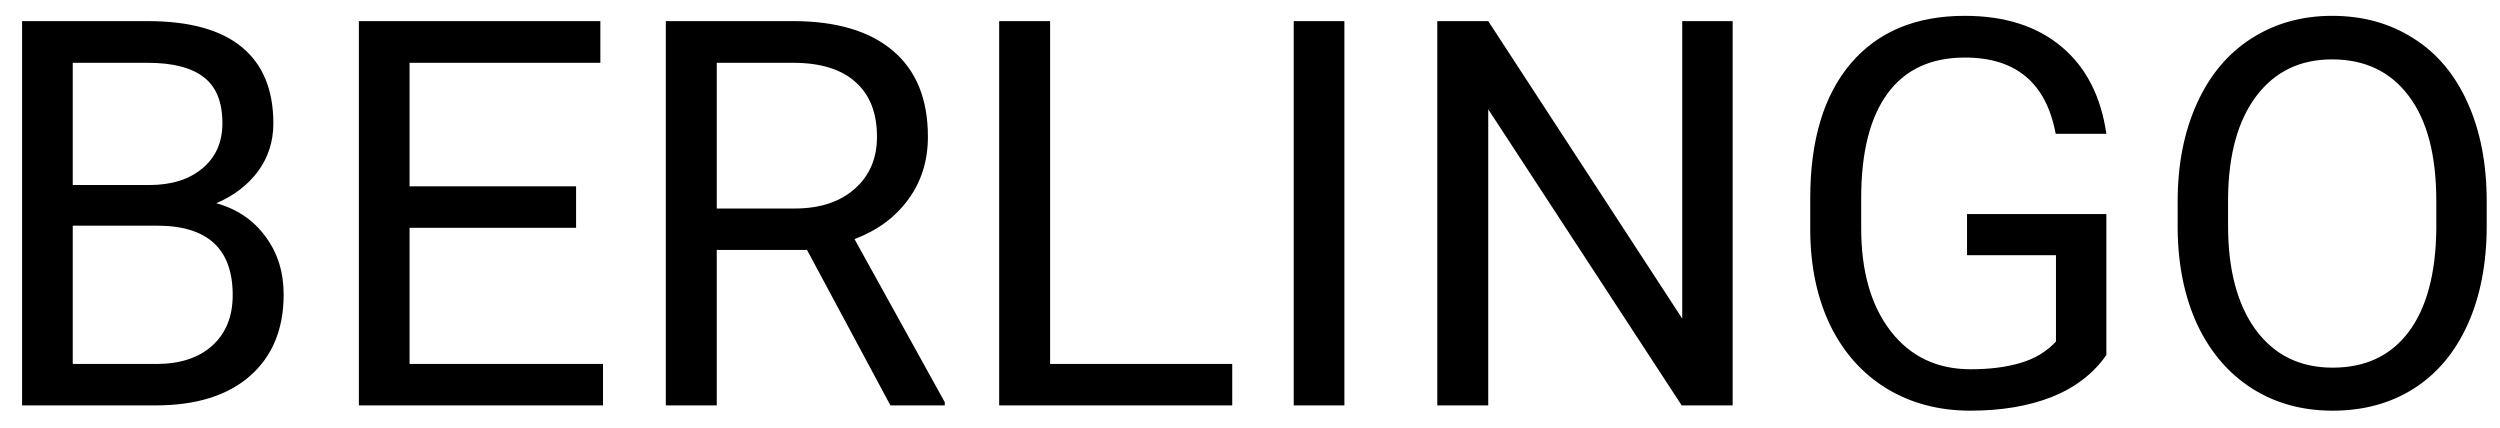 <svg width="111" height="19" viewBox="0 0 111 19" fill="none" xmlns="http://www.w3.org/2000/svg">
<path d="M0.98 18V0.938H6.559C8.41 0.938 9.801 1.32 10.73 2.086C11.668 2.852 12.137 3.984 12.137 5.484C12.137 6.281 11.91 6.988 11.457 7.605C11.004 8.215 10.387 8.688 9.605 9.023C10.527 9.281 11.254 9.773 11.785 10.5C12.324 11.219 12.594 12.078 12.594 13.078C12.594 14.609 12.098 15.812 11.105 16.688C10.113 17.562 8.711 18 6.898 18H0.98ZM3.23 10.02V16.16H6.945C7.992 16.16 8.816 15.891 9.418 15.352C10.027 14.805 10.332 14.055 10.332 13.102C10.332 11.047 9.215 10.02 6.98 10.02H3.23ZM3.23 8.215H6.629C7.613 8.215 8.398 7.969 8.984 7.477C9.578 6.984 9.875 6.316 9.875 5.473C9.875 4.535 9.602 3.855 9.055 3.434C8.508 3.004 7.676 2.789 6.559 2.789H3.23V8.215ZM25.578 10.113H18.184V16.16H26.773V18H15.934V0.938H26.656V2.789H18.184V8.273H25.578V10.113ZM35.832 11.098H31.824V18H29.562V0.938H35.211C37.133 0.938 38.609 1.375 39.641 2.25C40.68 3.125 41.199 4.398 41.199 6.07C41.199 7.133 40.91 8.059 40.332 8.848C39.762 9.637 38.965 10.227 37.941 10.617L41.949 17.859V18H39.535L35.832 11.098ZM31.824 9.258H35.281C36.398 9.258 37.285 8.969 37.941 8.391C38.605 7.812 38.938 7.039 38.938 6.07C38.938 5.016 38.621 4.207 37.988 3.645C37.363 3.082 36.457 2.797 35.27 2.789H31.824V9.258ZM46.625 16.16H54.711V18H44.363V0.938H46.625V16.16ZM59.691 18H57.441V0.938H59.691V18ZM76.93 18H74.668L66.078 4.852V18H63.816V0.938H66.078L74.691 14.145V0.938H76.93V18ZM93.523 15.762C92.945 16.59 92.137 17.211 91.098 17.625C90.066 18.031 88.863 18.234 87.488 18.234C86.098 18.234 84.863 17.91 83.785 17.262C82.707 16.605 81.871 15.676 81.277 14.473C80.691 13.27 80.391 11.875 80.375 10.289V8.801C80.375 6.23 80.973 4.238 82.168 2.824C83.371 1.41 85.059 0.703 87.231 0.703C89.012 0.703 90.445 1.16 91.531 2.074C92.617 2.98 93.281 4.27 93.523 5.941H91.273C90.852 3.684 89.508 2.555 87.242 2.555C85.734 2.555 84.59 3.086 83.809 4.148C83.035 5.203 82.644 6.734 82.637 8.742V10.137C82.637 12.051 83.074 13.574 83.949 14.707C84.824 15.832 86.008 16.395 87.5 16.395C88.344 16.395 89.082 16.301 89.715 16.113C90.348 15.926 90.871 15.609 91.285 15.164V11.332H87.336V9.504H93.523V15.762ZM110.41 10.02C110.41 11.691 110.129 13.152 109.566 14.402C109.004 15.645 108.207 16.594 107.176 17.25C106.145 17.906 104.941 18.234 103.566 18.234C102.223 18.234 101.031 17.906 99.992 17.25C98.953 16.586 98.144 15.645 97.566 14.426C96.996 13.199 96.703 11.781 96.688 10.172V8.941C96.688 7.301 96.973 5.852 97.543 4.594C98.113 3.336 98.918 2.375 99.957 1.711C101.004 1.039 102.199 0.703 103.543 0.703C104.91 0.703 106.113 1.035 107.152 1.699C108.199 2.355 109.004 3.312 109.566 4.57C110.129 5.82 110.41 7.277 110.41 8.941V10.02ZM108.172 8.918C108.172 6.895 107.766 5.344 106.953 4.266C106.141 3.18 105.004 2.637 103.543 2.637C102.121 2.637 101 3.18 100.18 4.266C99.367 5.344 98.949 6.844 98.926 8.766V10.02C98.926 11.98 99.336 13.523 100.156 14.648C100.984 15.766 102.121 16.324 103.566 16.324C105.02 16.324 106.145 15.797 106.941 14.742C107.738 13.68 108.148 12.16 108.172 10.184V8.918Z" fill="black"/>
</svg>
